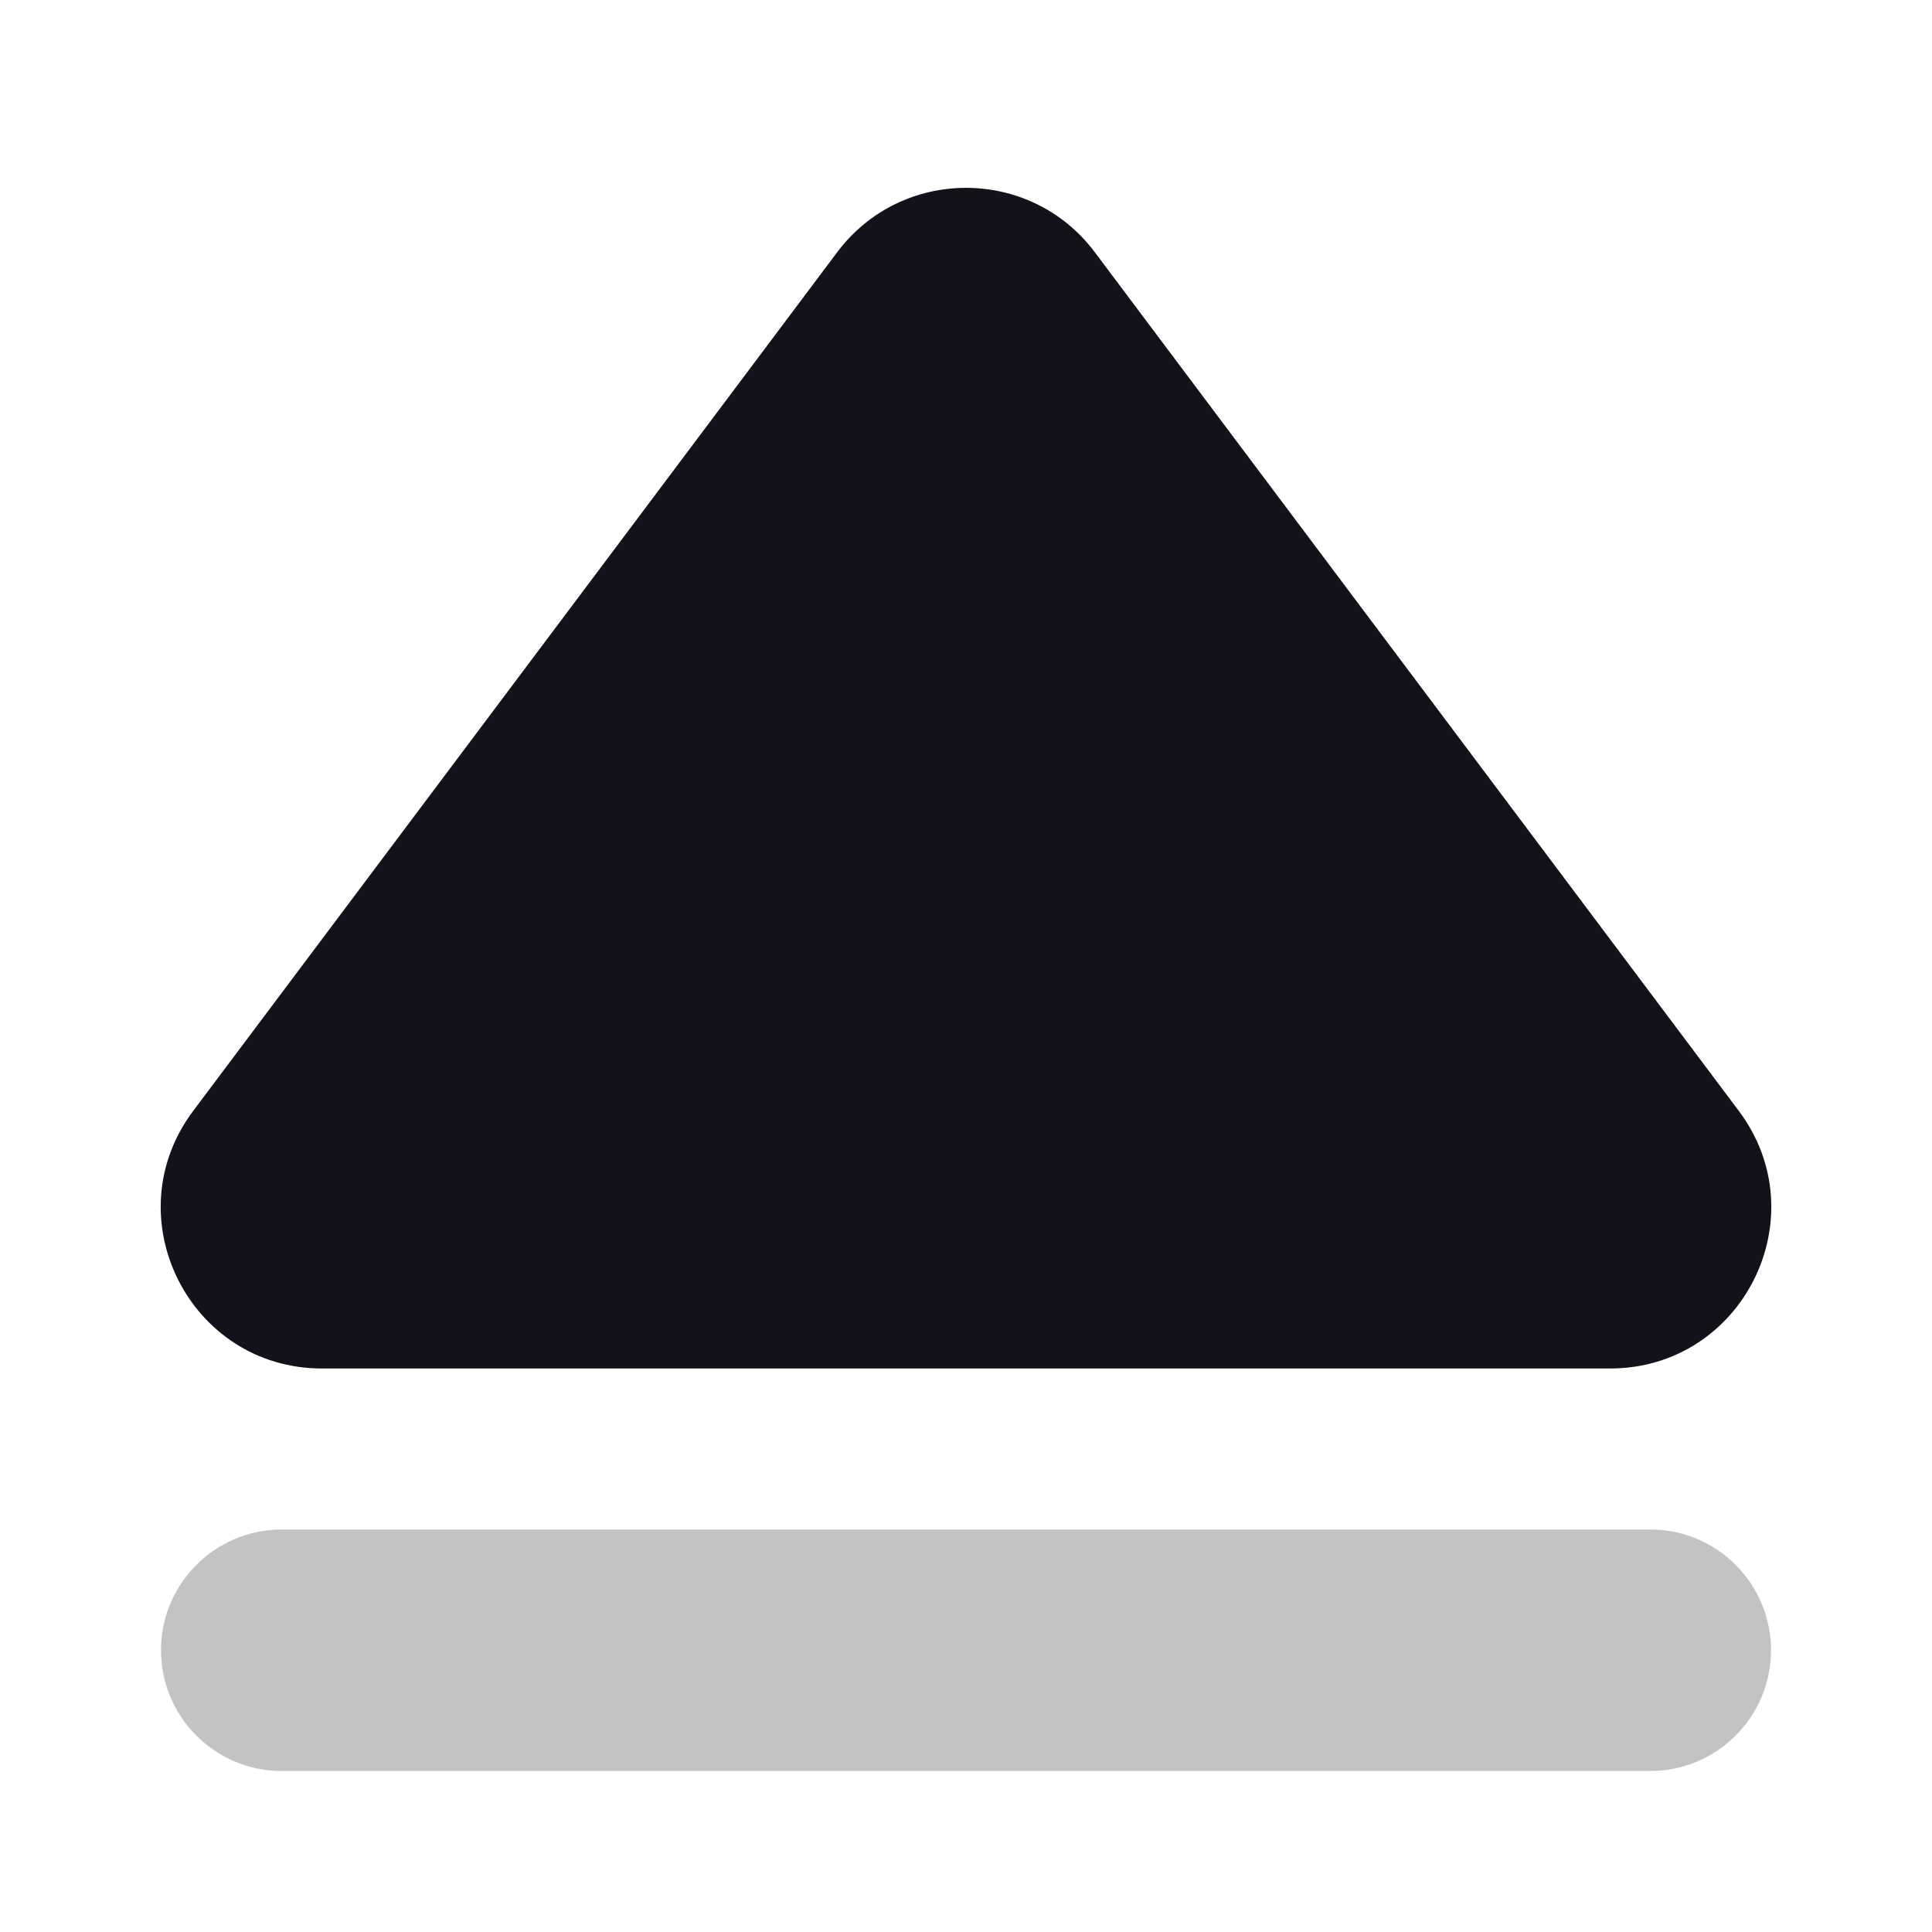 <svg width="24" height="24" viewBox="0 0 24 24" fill="none" xmlns="http://www.w3.org/2000/svg">
<path opacity="0.25" d="M3.5 22C2.672 22 2 21.328 2 20.5V20.5C2 19.672 2.672 19 3.5 19L20.5 19C21.328 19 22 19.672 22 20.5V20.5C22 21.328 21.328 22 20.5 22L3.5 22Z" fill="#12131A"/>
<path d="M4 17C2.352 17 1.411 15.118 2.4 13.8L10.4 3.133C11.2 2.067 12.8 2.067 13.6 3.133L21.6 13.8C22.589 15.118 21.648 17 20 17L4 17Z" fill="#12131A"/>
</svg>
